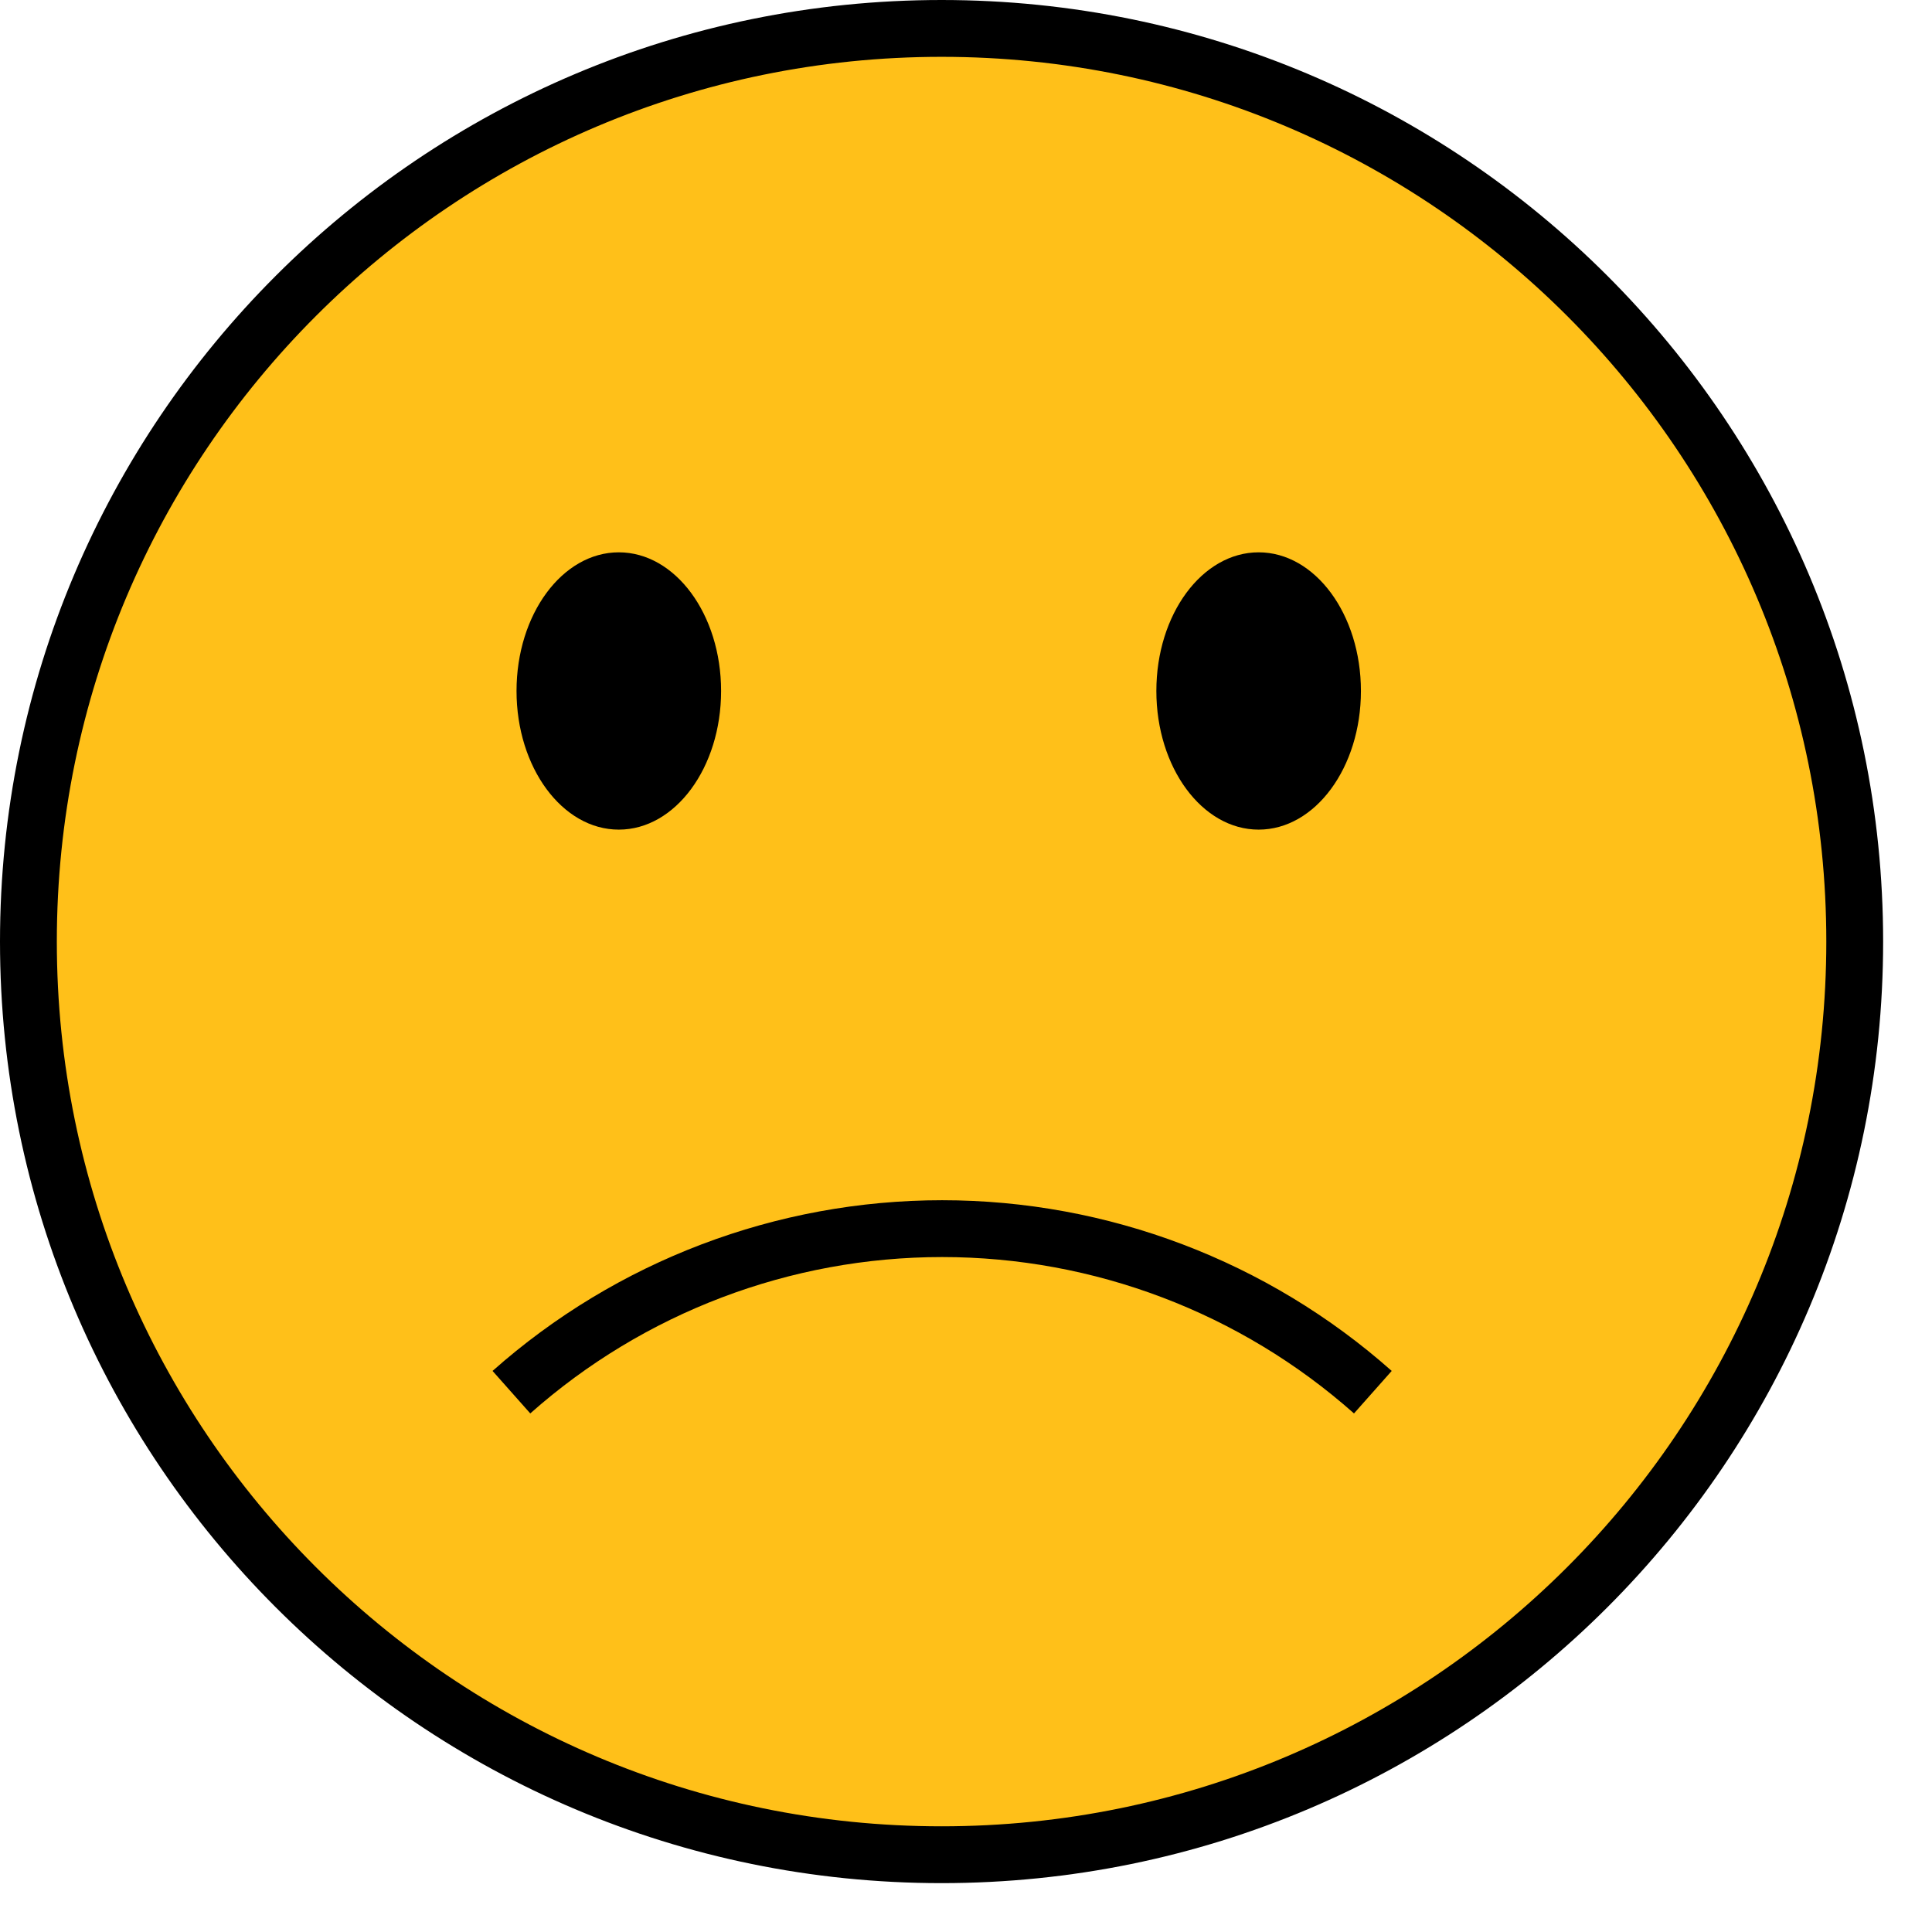 <svg width="100%" height="100%" viewBox="0 0 34 34" fill="none" xmlns="http://www.w3.org/2000/svg">
<g clipPath="url(#clip0_24_2)">
<path d="M16.57 32.64C25.445 32.64 32.64 25.445 32.64 16.57C32.64 7.695 25.445 0.5 16.57 0.5C7.695 0.5 0.5 7.695 0.5 16.57C0.5 25.445 7.695 32.64 16.57 32.64Z" fill="#FFC019" stroke="black" strokeMiterlimit="10"/>
<path d="M10.89 14.6C11.884 14.6 12.69 13.508 12.69 12.16C12.69 10.812 11.884 9.72 10.89 9.72C9.896 9.72 9.09 10.812 9.09 12.16C9.09 13.508 9.896 14.6 10.89 14.6Z" fill="black"/>
<path d="M22.15 14.6C23.144 14.6 23.95 13.508 23.95 12.16C23.95 10.812 23.144 9.72 22.15 9.72C21.156 9.72 20.35 10.812 20.35 12.16C20.35 13.508 21.156 14.6 22.15 14.6Z" fill="black"/>
<path d="M9 24.5C11.089 22.646 13.786 21.622 16.58 21.622C19.374 21.622 22.07 22.646 24.16 24.5" stroke="black" strokeWidth="2" strokeLinecap="round" strokeLinejoin="round"/>
</g>
<defs>
<clipPath id="clip0_24_2">
<rect width="33.13" height="33.13" fill="white"/>
</clipPath>
</defs>
</svg>
